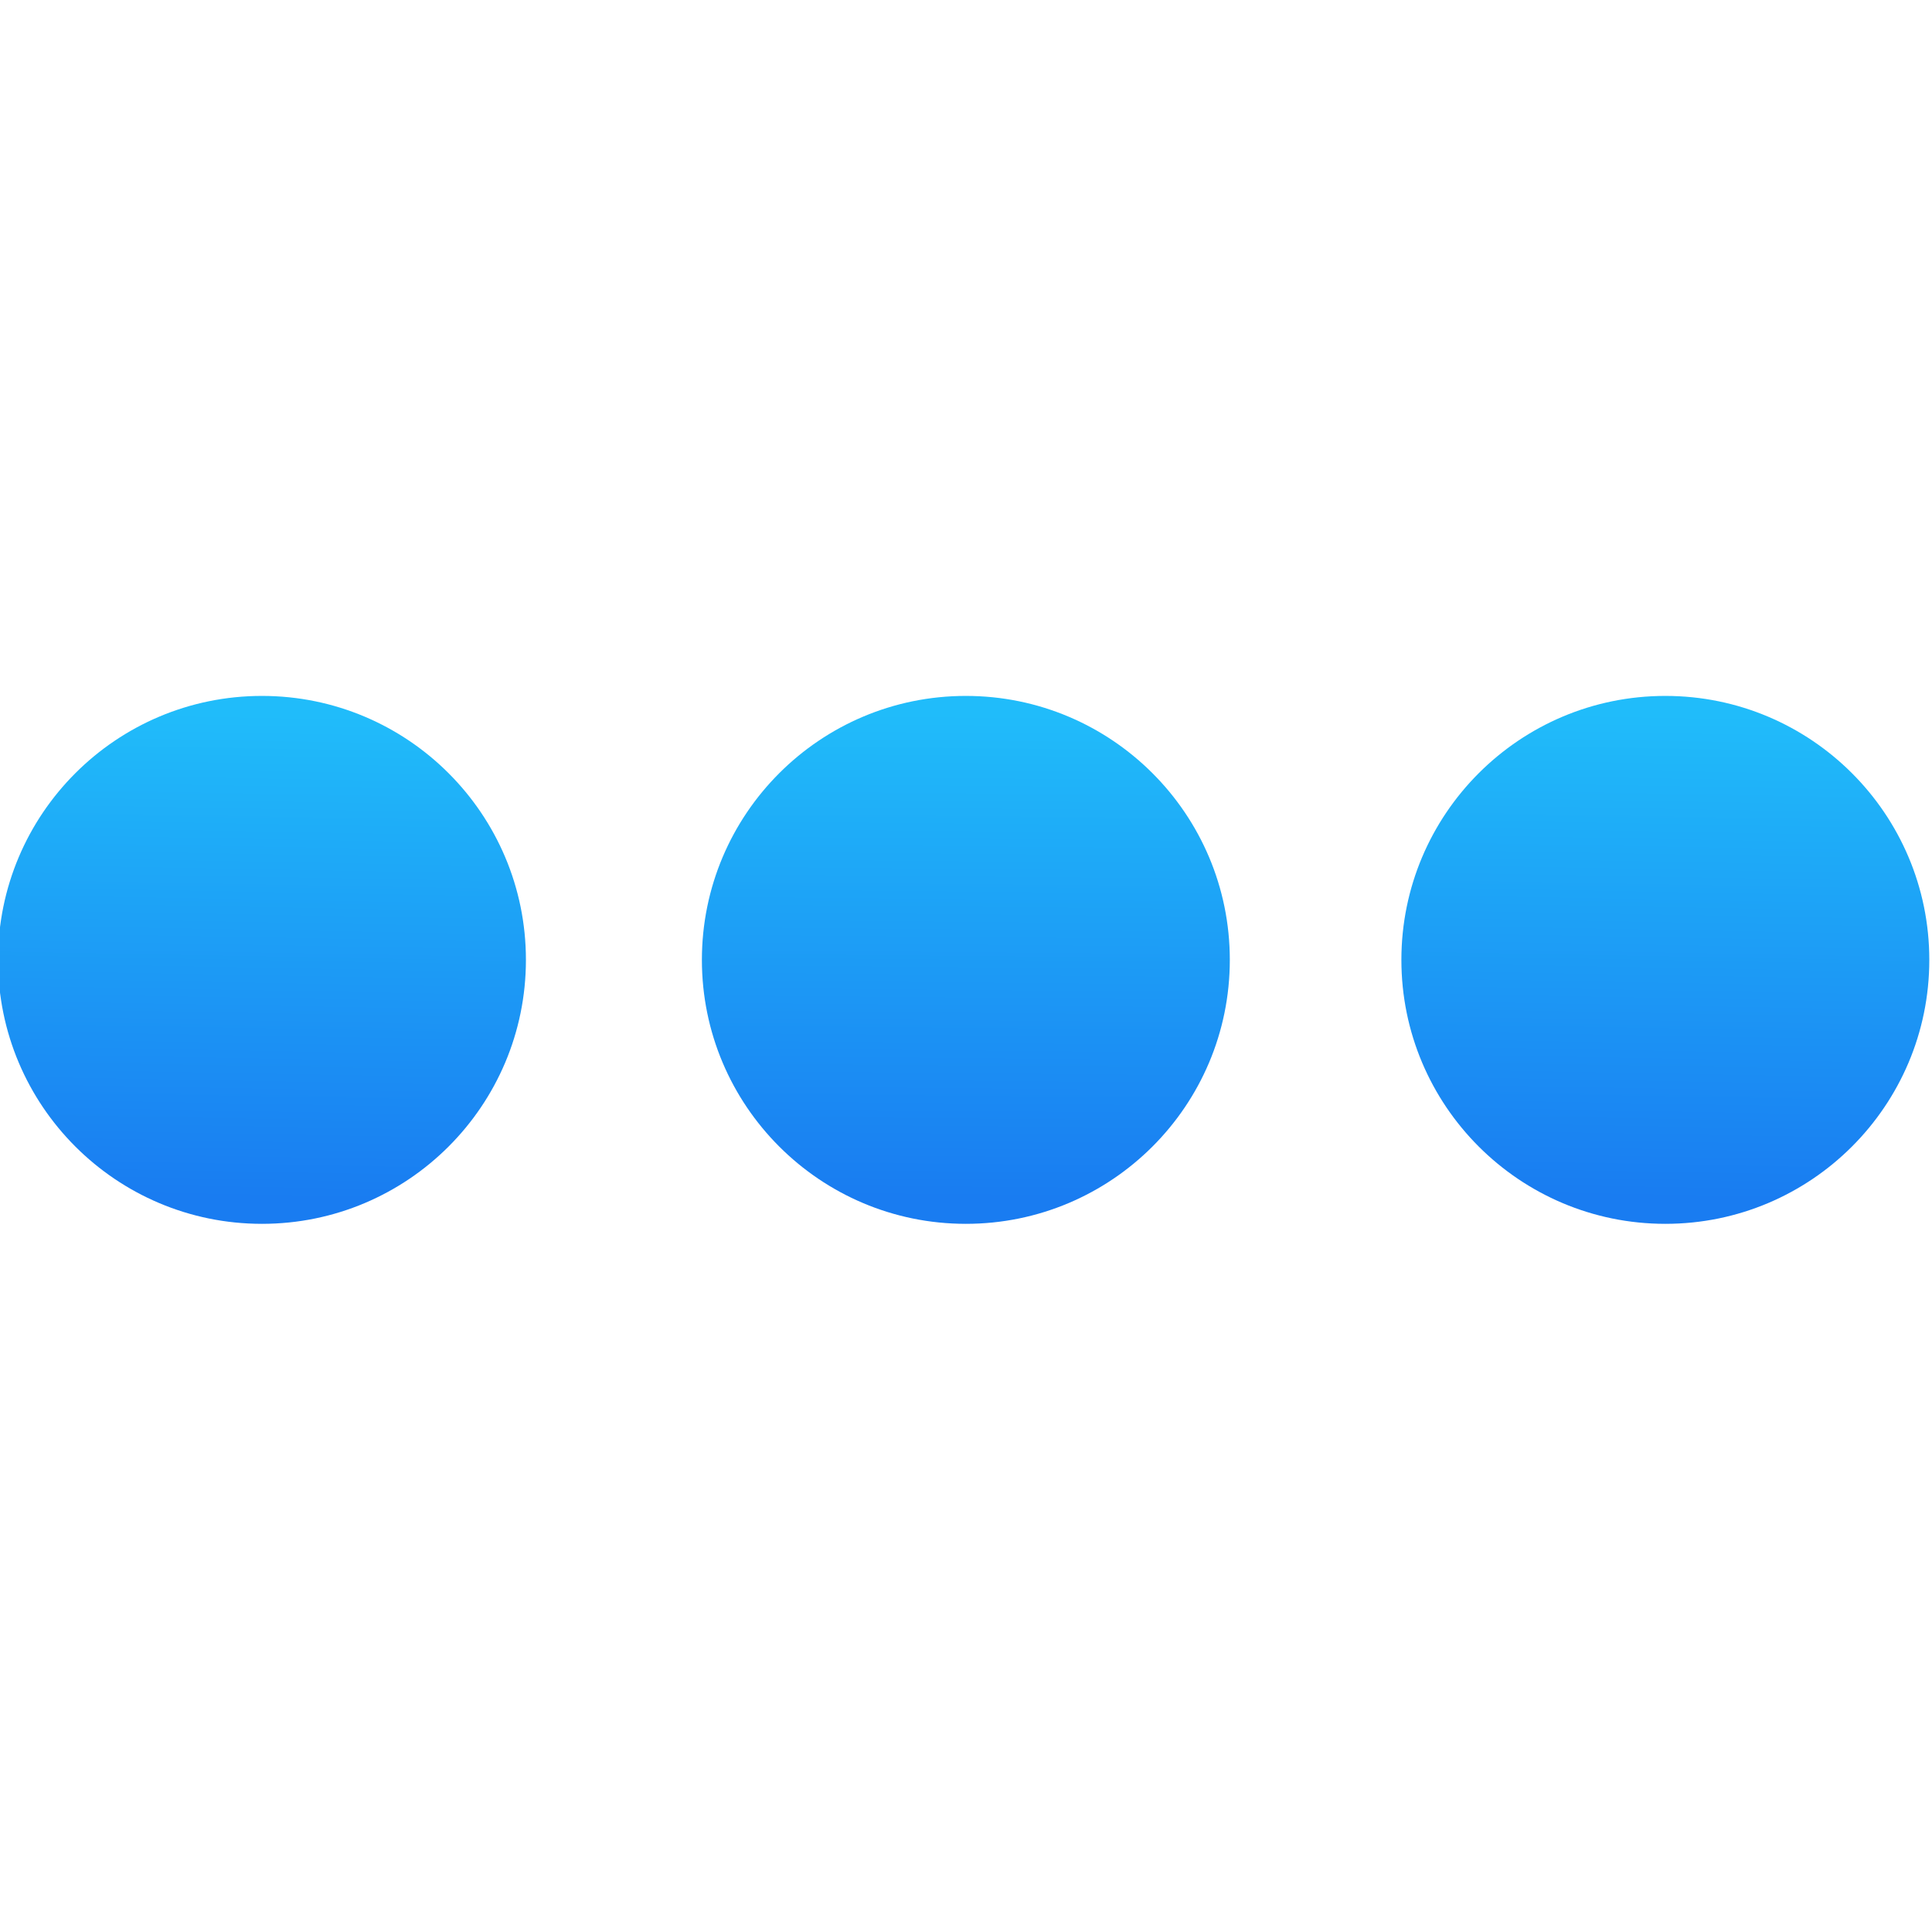 <svg viewBox="0 0 48 48" xmlns="http://www.w3.org/2000/svg" xmlns:xlink="http://www.w3.org/1999/xlink"><defs><linearGradient id="a"><stop stop-color="#197cf1" offset="0"/><stop stop-color="#20bcfa" offset="1"/></linearGradient><linearGradient id="b" x1="369.7" x2="369.9" y1="550" y2="539" gradientUnits="userSpaceOnUse" xlink:href="#a"/><linearGradient id="d" x1="337.8" x2="338" y1="550" y2="539" gradientUnits="userSpaceOnUse" xlink:href="#a"/><linearGradient id="c" x1="353.9" x2="354" y1="550" y2="539" gradientUnits="userSpaceOnUse" xlink:href="#a"/></defs><g transform="matrix(1.093 0 0 1.093 -363.8 -571.4)" fill-rule="evenodd"><circle cx="338.8" cy="544.6" r="6" fill="url(#d)"/><circle cx="354.8" cy="544.6" r="6" fill="url(#c)"/><circle cx="370.7" cy="544.6" r="6" fill="url(#b)"/></g></svg>
